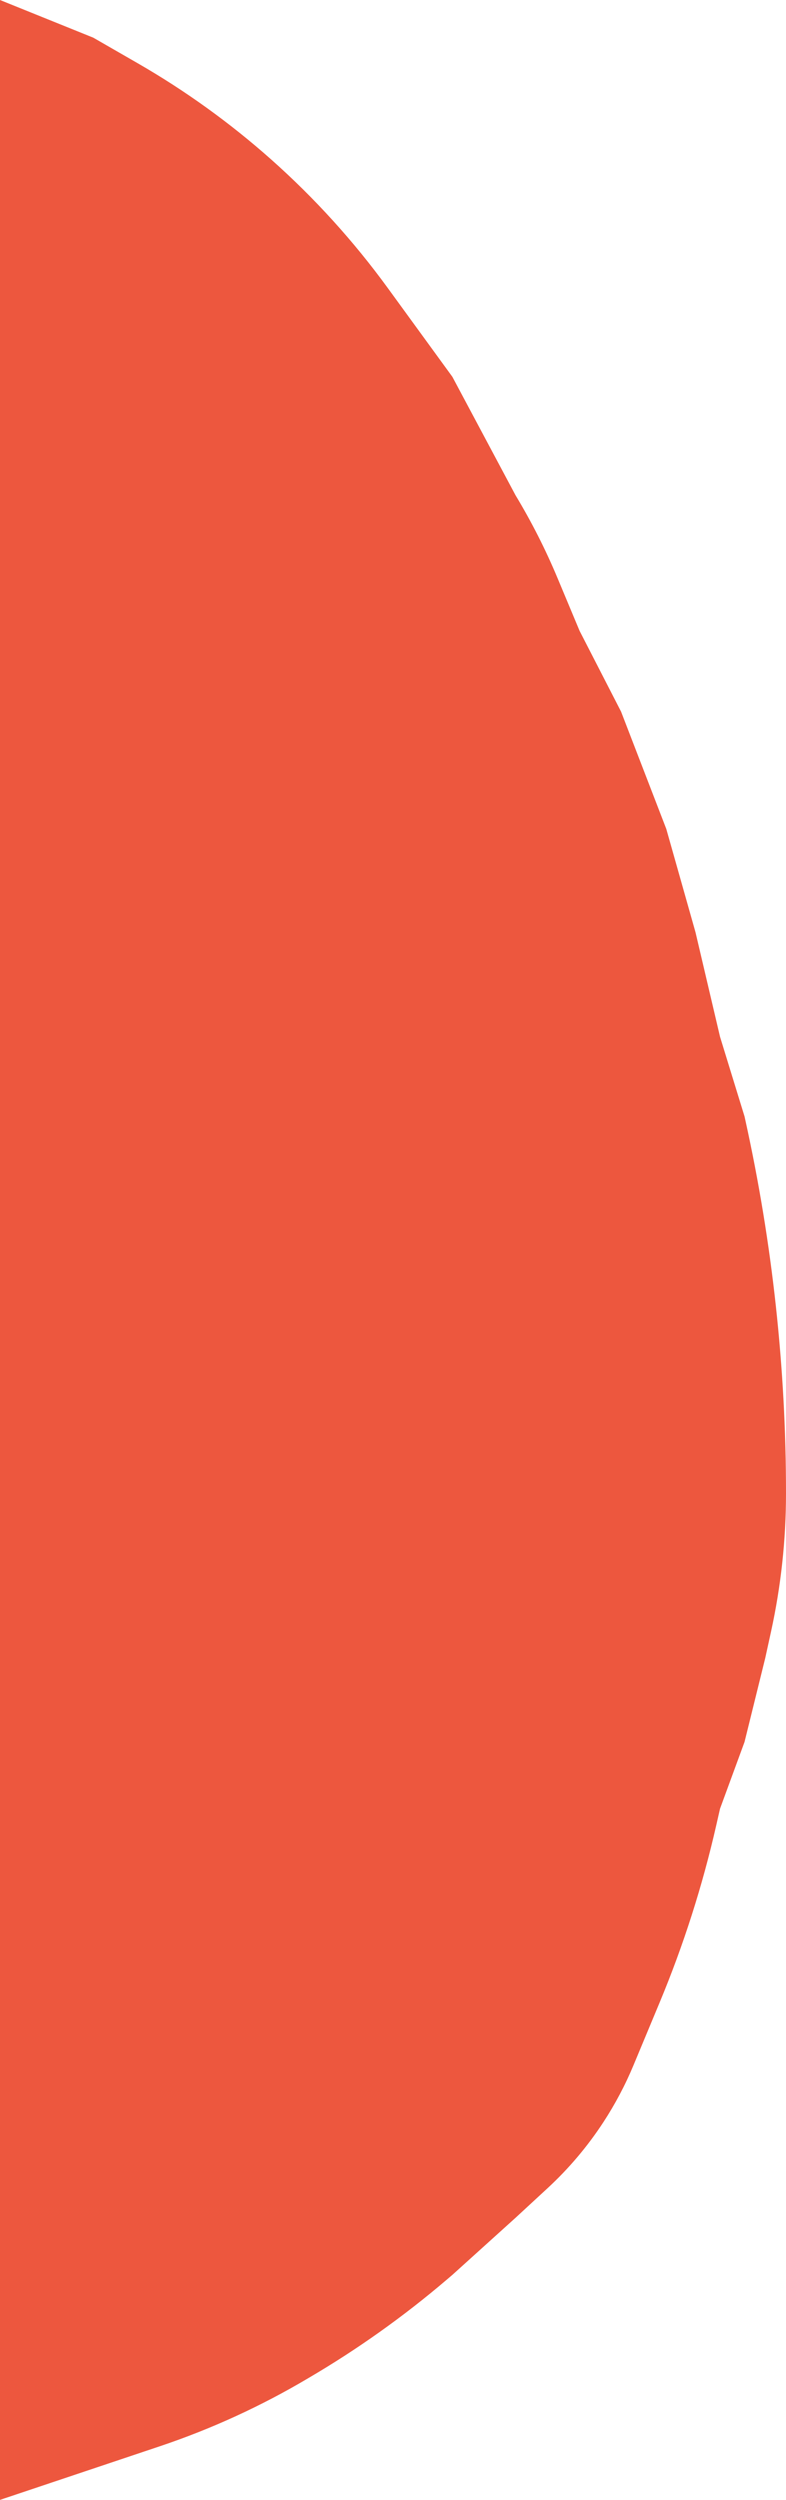 <svg width="331" height="1052" viewBox="0 0 331 1052" fill="none" xmlns="http://www.w3.org/2000/svg">
<path d="M0 0L39.291 15.857L57.915 26.573C77.991 38.125 96.836 51.696 114.157 67.075C132.457 83.323 148.952 101.496 163.355 121.281L190.504 158.57L217.095 208.407C223.833 219.567 229.741 231.207 234.772 243.234L244.083 265.492L261.546 299.471L280.596 348.854L292.899 392.348L303.218 436.295L313.537 469.821L313.946 471.677C325.282 523.144 331 575.69 331 628.391C331 647.966 328.888 667.485 324.7 686.607L322.269 697.709L313.537 733.047L303.218 761.137L301.622 768.144C295.818 793.63 287.843 818.572 277.785 842.698L266.784 869.084C263.299 877.444 259.053 885.466 254.1 893.048C247.447 903.231 239.563 912.554 230.627 920.805L217.095 933.299L190.504 957.311L188.037 959.413C169.873 974.896 150.378 988.746 129.781 1000.8C109.992 1012.55 89.013 1022.16 67.194 1029.48L0 1052V511.502V0Z" fill="#ED573E"/>
</svg>

